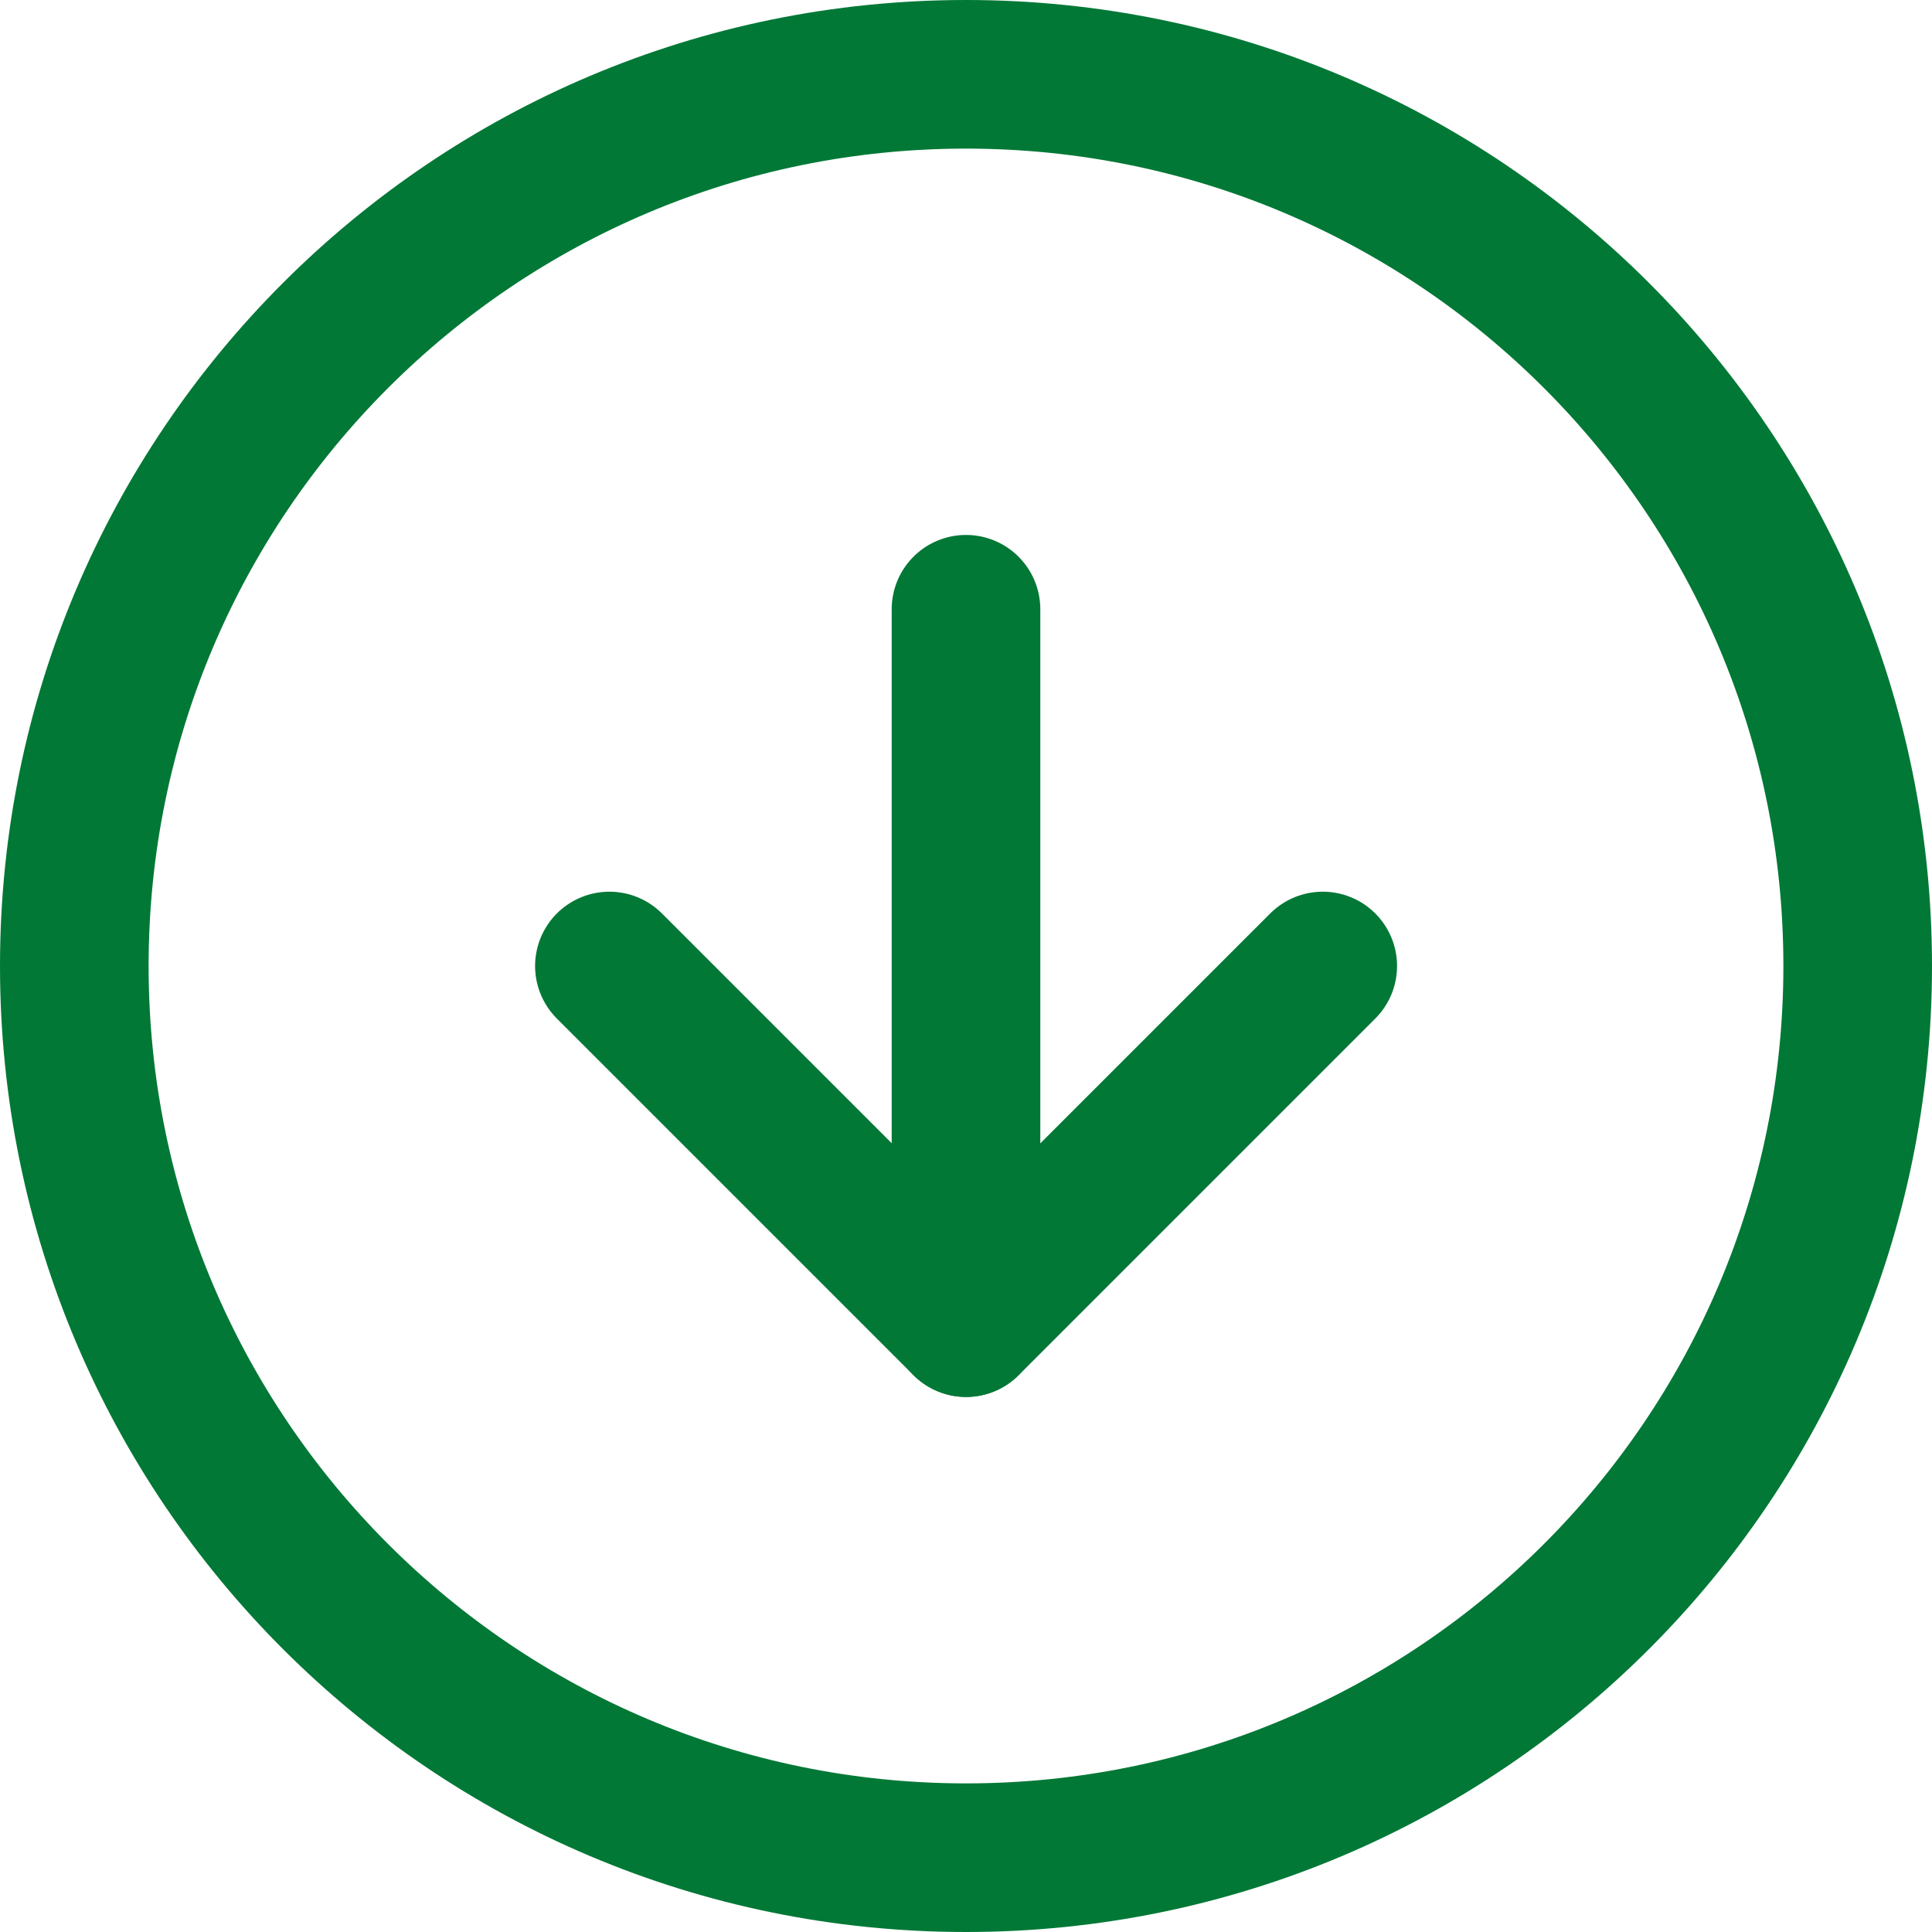 <svg width="26" height="26" viewBox="0 0 26 26" fill="none" xmlns="http://www.w3.org/2000/svg">
<path d="M13 25C19.627 25 25 19.627 25 13C25 6.373 19.627 1 13 1C6.373 1 1 6.373 1 13C1 19.627 6.373 25 13 25Z" stroke="#017836" stroke-width="2" stroke-linecap="round" stroke-linejoin="round"/>
<path d="M8.201 13L13.001 17.8L17.801 13" stroke="#017836" stroke-width="2" stroke-linecap="round" stroke-linejoin="round"/>
<path d="M13 8.199V17.799" stroke="#017836" stroke-width="2" stroke-linecap="round" stroke-linejoin="round"/>
</svg>

